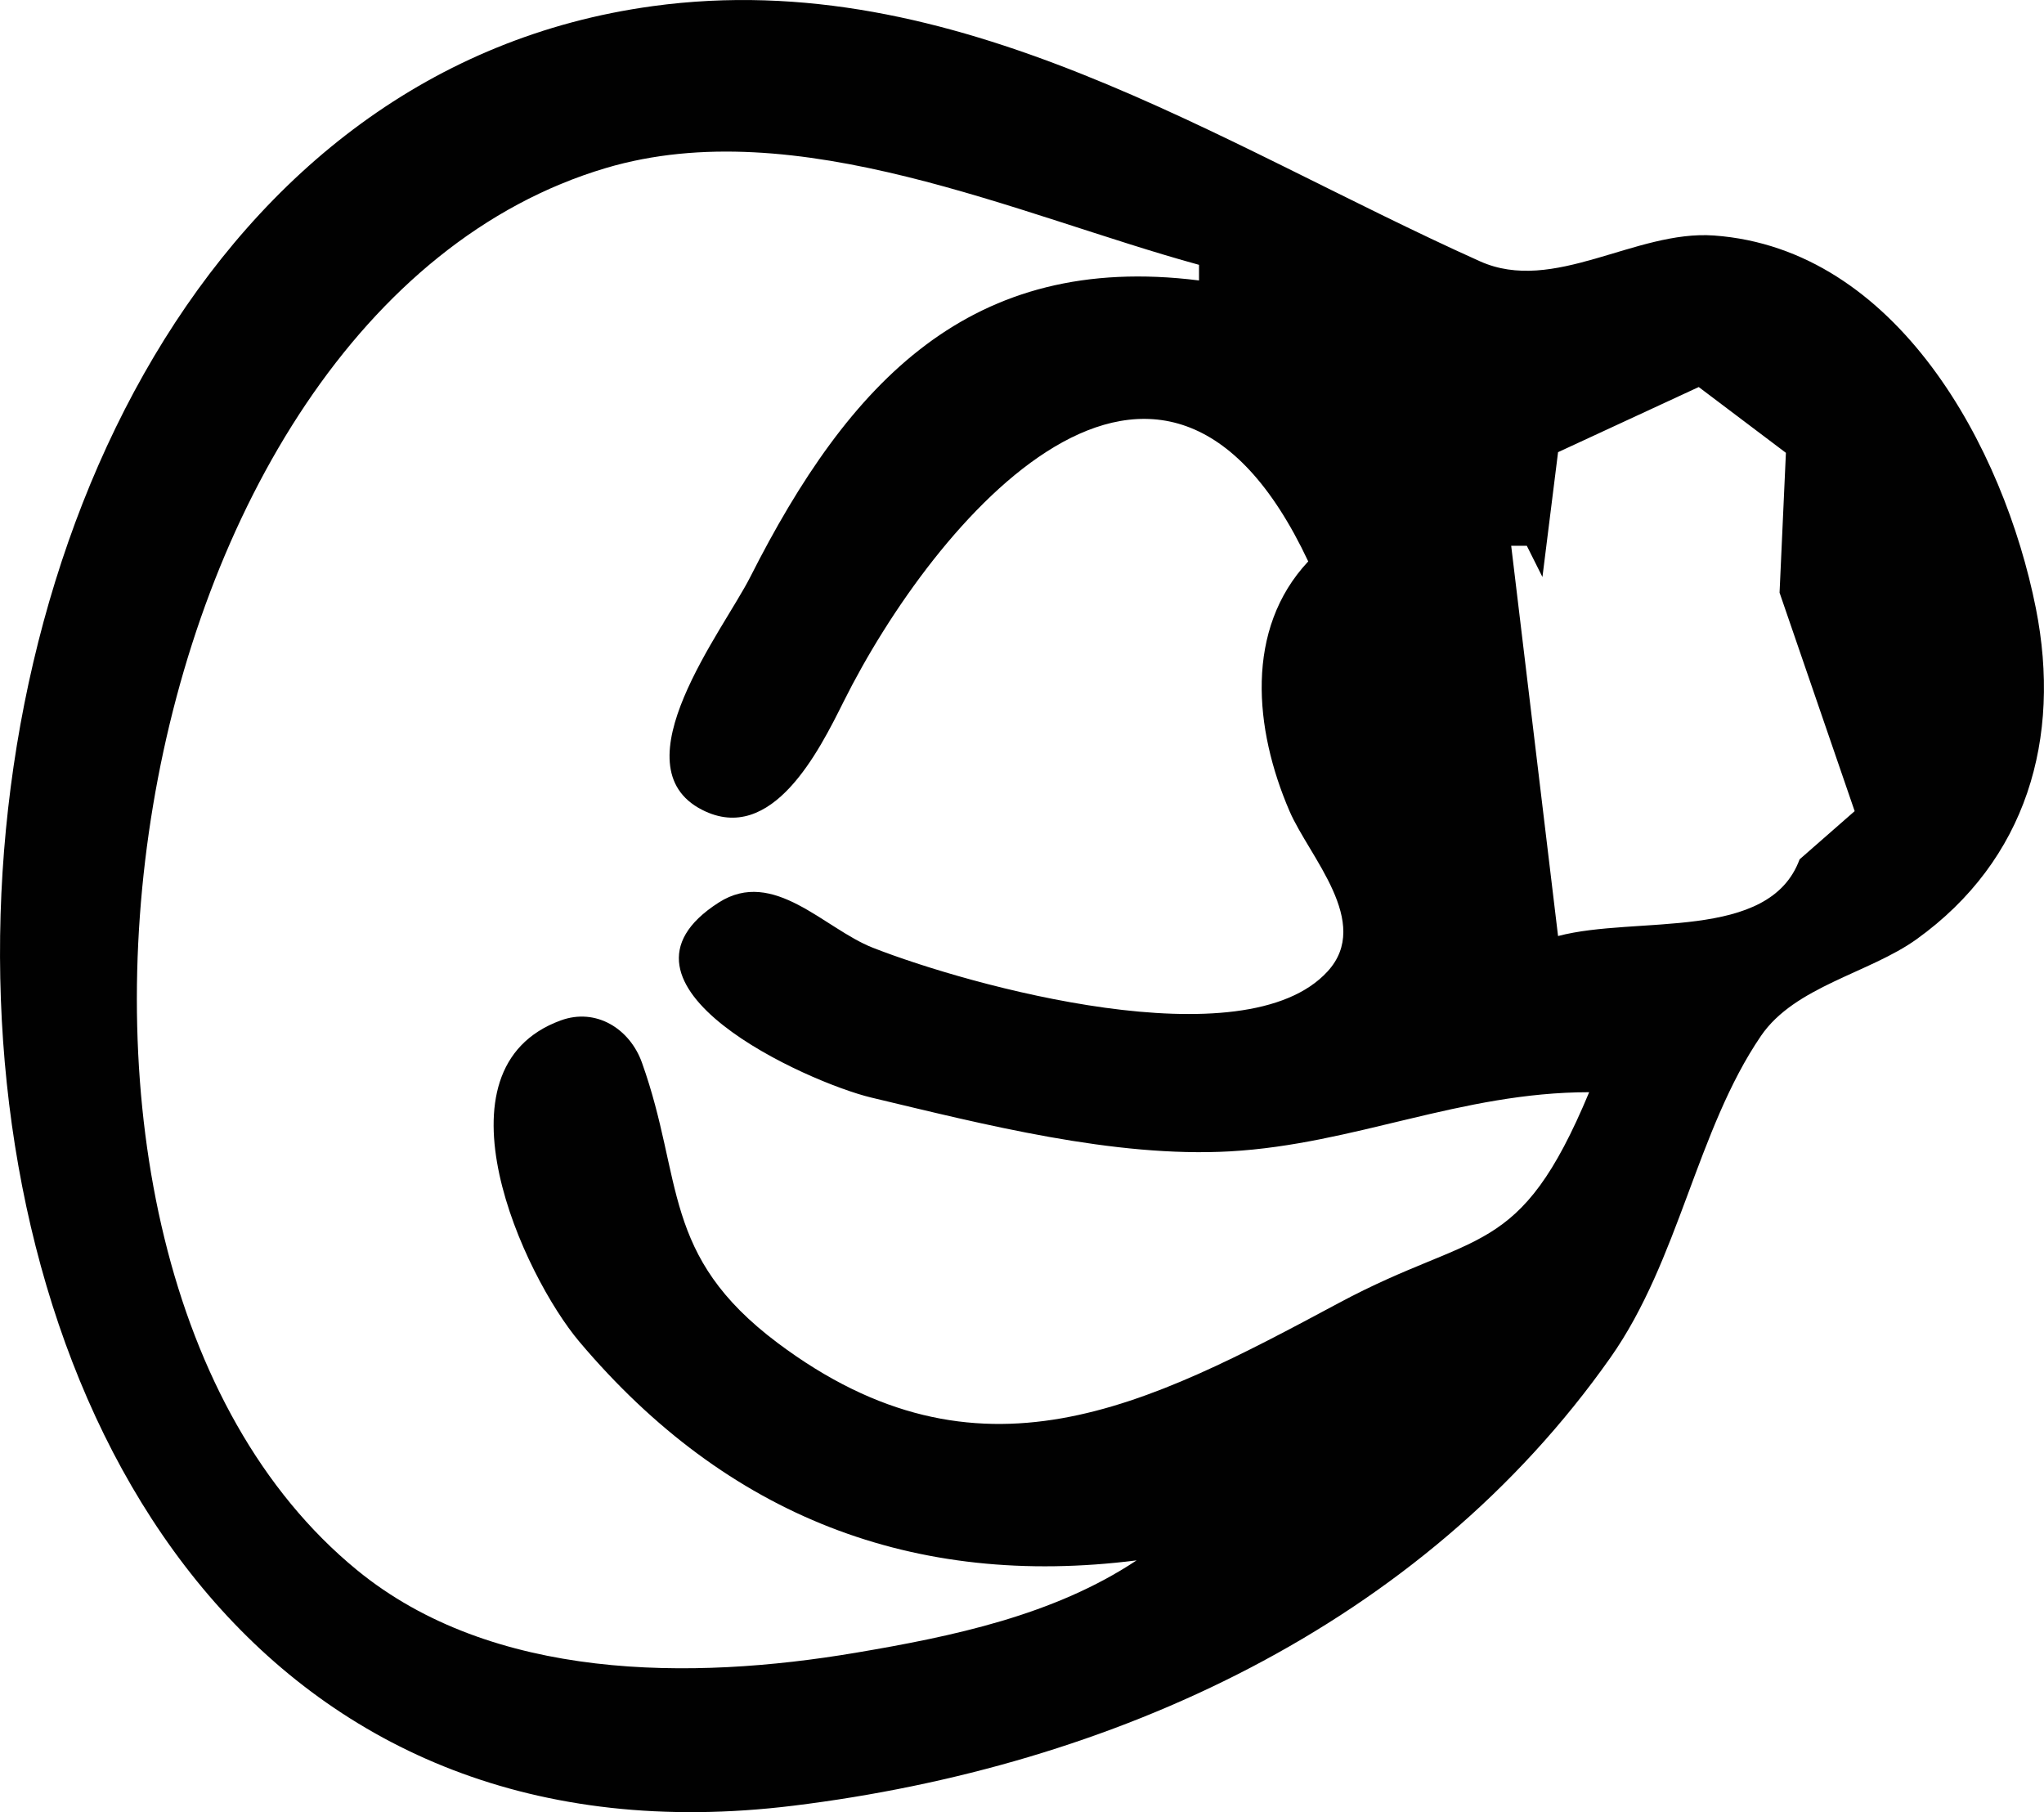 <?xml version="1.0" encoding="UTF-8" standalone="no"?>
<!-- Created with Inkscape (http://www.inkscape.org/) -->

<svg
   width="28.653mm"
   height="25.4mm"
   viewBox="0 0 28.653 25.4"
   version="1.1"
   id="svg1"
   inkscape:version="1.4 (86a8ad7, 2024-10-11)"
   sodipodi:docname="05_awooga.svg"
   xmlns:inkscape="http://www.inkscape.org/namespaces/inkscape"
   xmlns:sodipodi="http://sodipodi.sourceforge.net/DTD/sodipodi-0.dtd"
   xmlns="http://www.w3.org/2000/svg"
   xmlns:svg="http://www.w3.org/2000/svg">
  <sodipodi:namedview
     id="namedview1"
     pagecolor="#ffffff"
     bordercolor="#000000"
     borderopacity="0.25"
     inkscape:showpageshadow="2"
     inkscape:pageopacity="0.0"
     inkscape:pagecheckerboard="0"
     inkscape:deskcolor="#d1d1d1"
     inkscape:document-units="mm"
     inkscape:zoom="2.0334082"
     inkscape:cx="-68.849925"
     inkscape:cy="62.210825"
     inkscape:window-width="1920"
     inkscape:window-height="1009"
     inkscape:window-x="-8"
     inkscape:window-y="-8"
     inkscape:window-maximized="1"
     inkscape:current-layer="layer1"
     showguides="true" />
  <defs
     id="defs1" />
  <g
     inkscape:label="Layer 1"
     inkscape:groupmode="layer"
     id="layer1">
    <path
       style="fill:#010101;stroke:none;stroke-width:0.827"
       d="M 9.15,0.086 C -3.303,1.786 -3.421,27.096 11.119,25.31 c 4.467,-0.549 8.803,-2.514 11.457,-6.282 0.962,-1.366 1.208,-3.187 2.11,-4.509 0.474,-0.694 1.519,-0.879 2.182,-1.355 1.542,-1.108 2.033,-2.814 1.671,-4.638 -0.448,-2.252 -1.948,-5.04 -4.512,-5.225 -1.103,-0.079 -2.247,0.826 -3.282,0.361 -3.686,-1.655 -7.343,-4.157 -11.596,-3.576 M 16.808,3.712 v 0.219 C 13.602,3.528 11.9,5.356 10.517,8.088 10.141,8.831 8.644,10.739 9.842,11.351 10.822,11.852 11.485,10.518 11.824,9.838 13.087,7.304 16.28,3.493 18.339,7.869 17.448,8.82 17.58,10.218 18.077,11.37 c 0.277,0.641 1.161,1.559 0.534,2.245 -1.163,1.274 -5.031,0.197 -6.378,-0.332 -0.677,-0.266 -1.389,-1.124 -2.157,-0.633 -1.804,1.154 1.253,2.523 2.137,2.734 1.573,0.375 3.407,0.846 5.032,0.754 1.743,-0.099 3.235,-0.829 5.032,-0.829 -0.981,2.355 -1.58,1.921 -3.501,2.95 -2.714,1.455 -5.052,2.679 -7.873,0.566 C 9.262,17.595 9.587,16.54 8.999,14.895 8.83,14.421 8.357,14.121 7.86,14.303 c -1.858,0.679 -0.522,3.576 0.263,4.505 2.069,2.45 4.69,3.458 7.81,3.063 -1.159,0.77 -2.582,1.066 -3.938,1.295 C 9.697,23.554 6.902,23.563 5.002,22.005 -0.39,17.584 1.614,4.397 8.494,2.355 c 2.676,-0.794 5.787,0.665 8.314,1.357 m 0.438,0.219 -0.219,0.219 0.219,-0.219 m 0.438,0.219 -0.219,0.219 0.219,-0.219 m 0.875,0.656 -0.656,-0.219 0.656,0.219 m 0.656,0.219 0.438,0.656 -0.438,-0.656 m 6.783,6.345 -0.771,0.675 c -0.427,1.161 -2.285,0.784 -3.386,1.075 L 21.184,7.65 h 0.219 l 0.219,0.438 0.219,-1.75 1.972,-0.913 1.222,0.922 -0.089,1.96 1.053,3.063"
       id="path8" />
  </g>
</svg>
